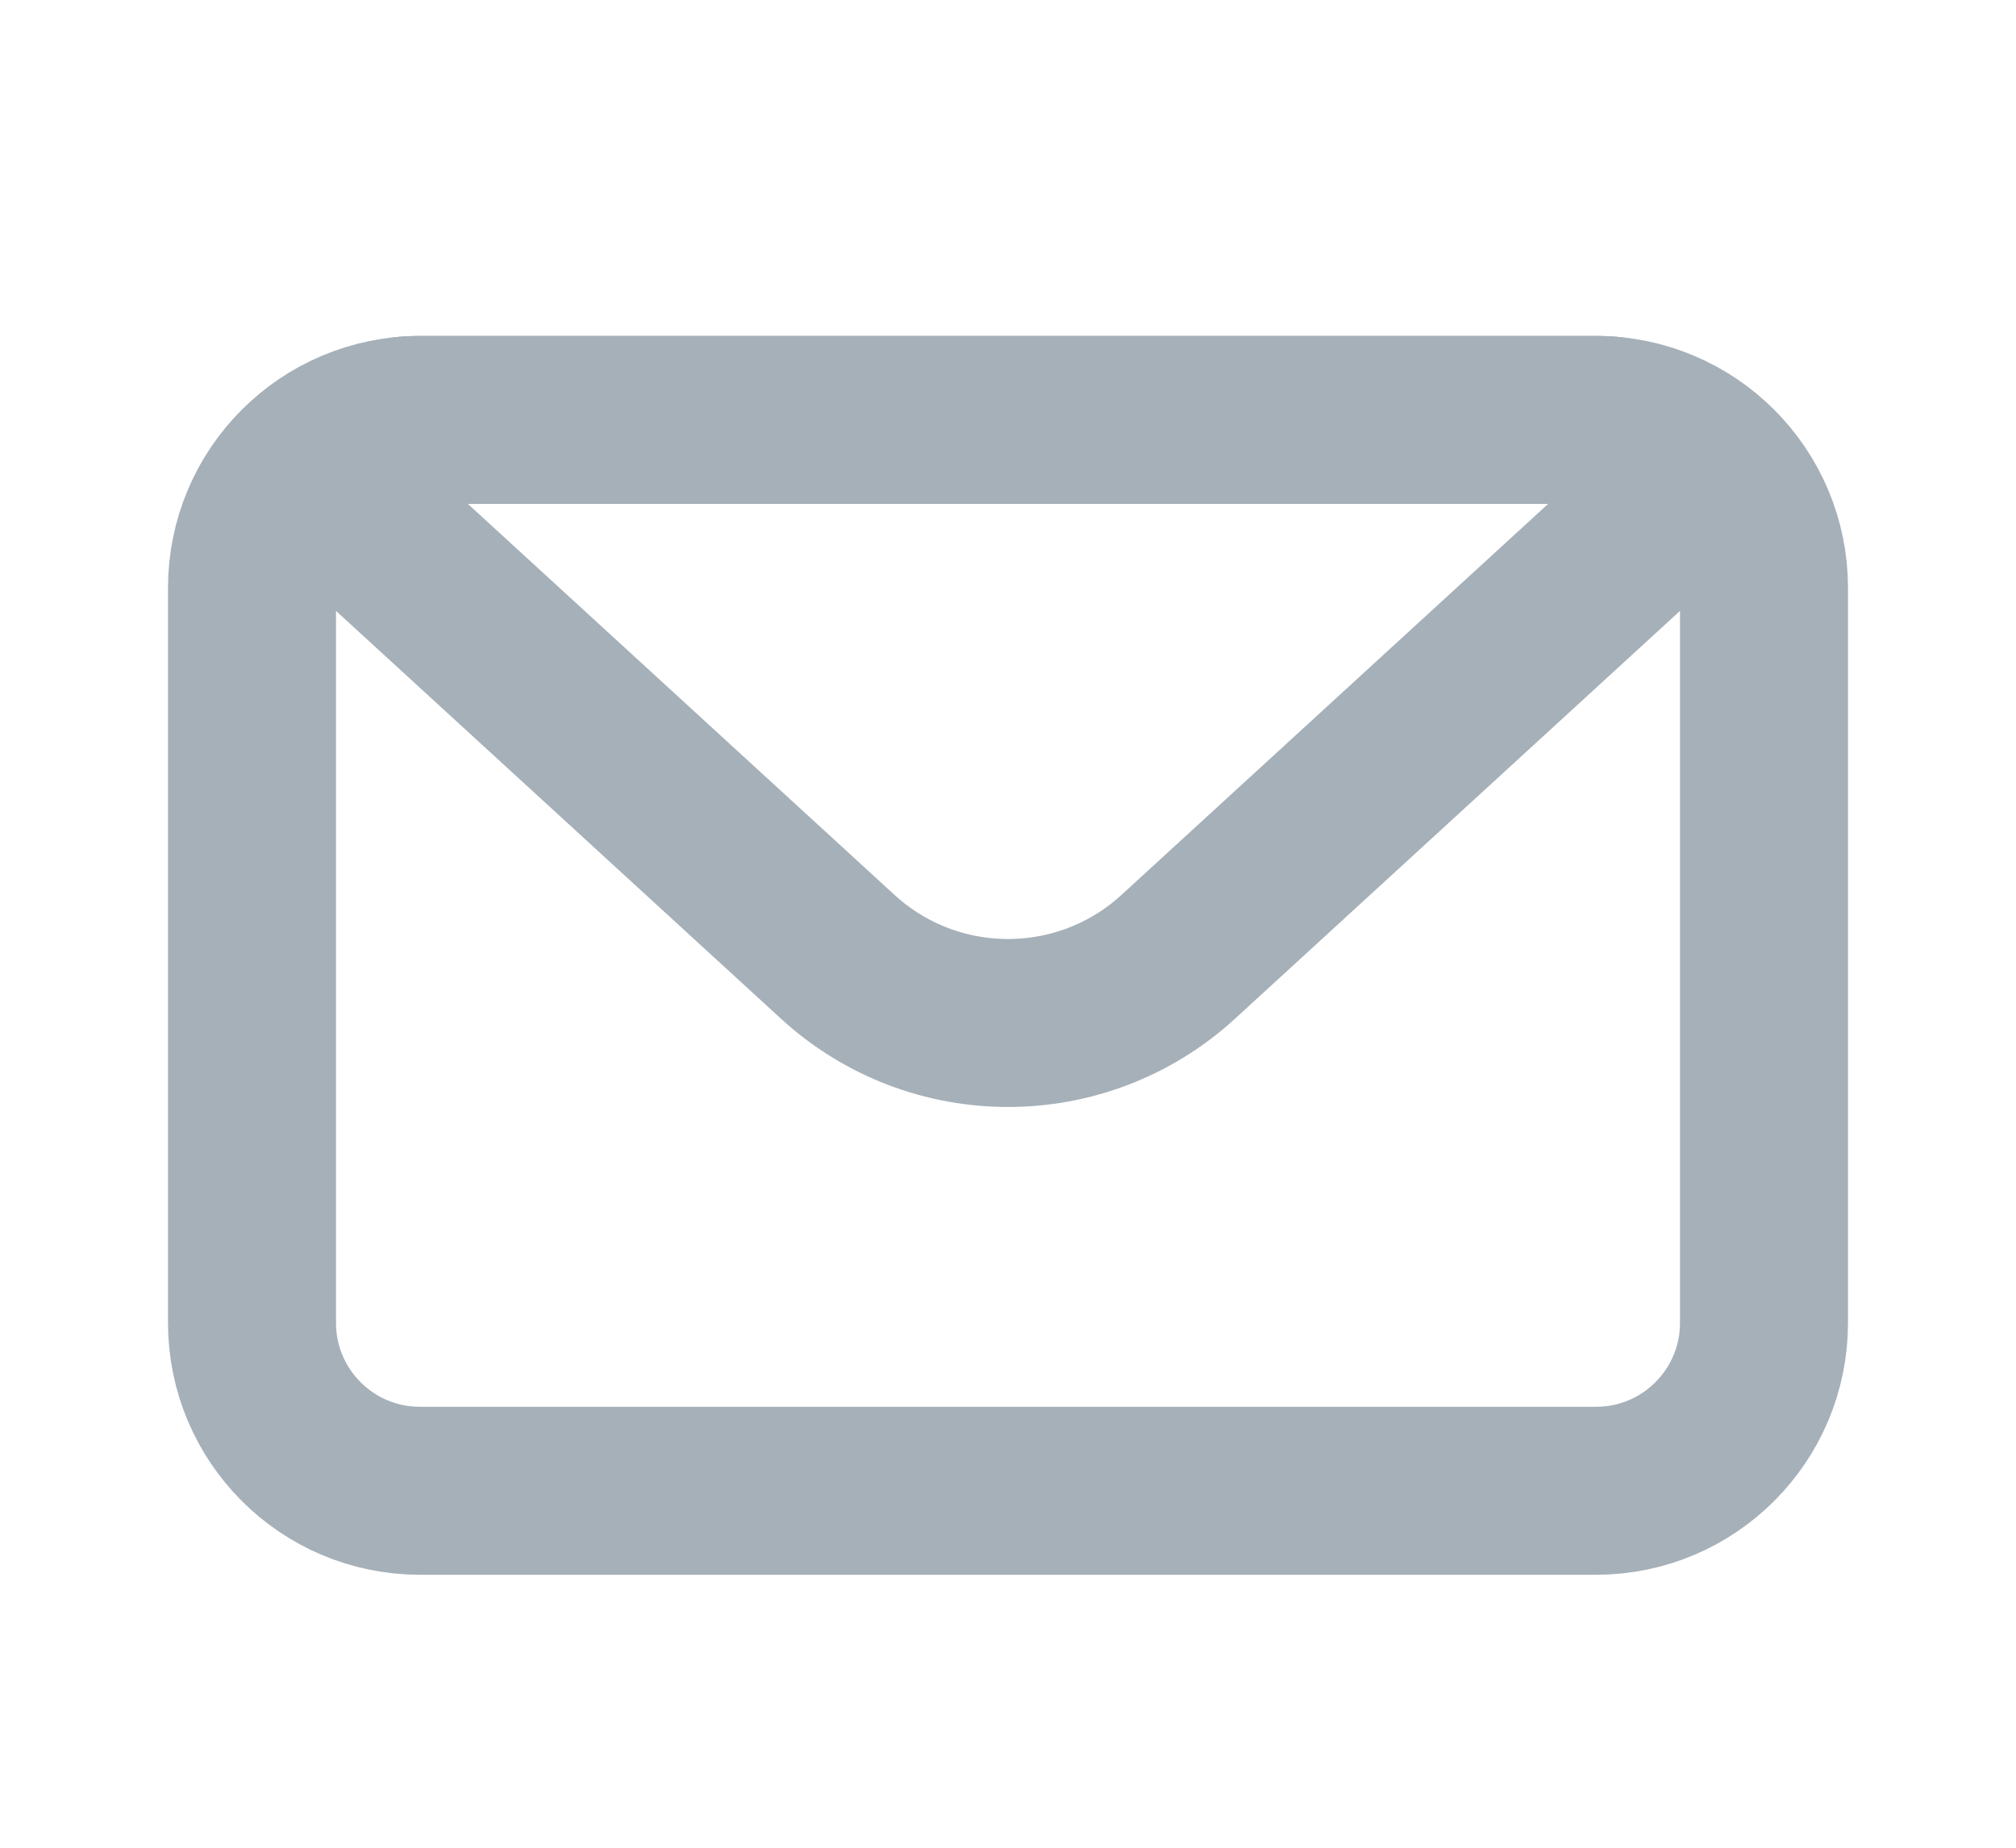 <svg width="24" height="22" viewBox="0 0 24 22" fill="none" xmlns="http://www.w3.org/2000/svg">
<path d="M3 7C3 5.895 3.895 5 5 5H19C20.105 5 21 5.895 21 7V15.75C21 16.855 20.105 17.75 19 17.75H5C3.895 17.75 3 16.855 3 15.75V7Z" stroke="#A6B0B9" stroke-width="2" stroke-linejoin="round"/>
<path d="M4.421 6.303C3.917 5.841 4.244 5 4.928 5H19.072C19.756 5 20.083 5.841 19.579 6.303L14.027 11.392C12.88 12.443 11.12 12.443 9.973 11.392L4.421 6.303Z" stroke="#A6B0B9" stroke-width="2" stroke-linejoin="round"/>
</svg>
